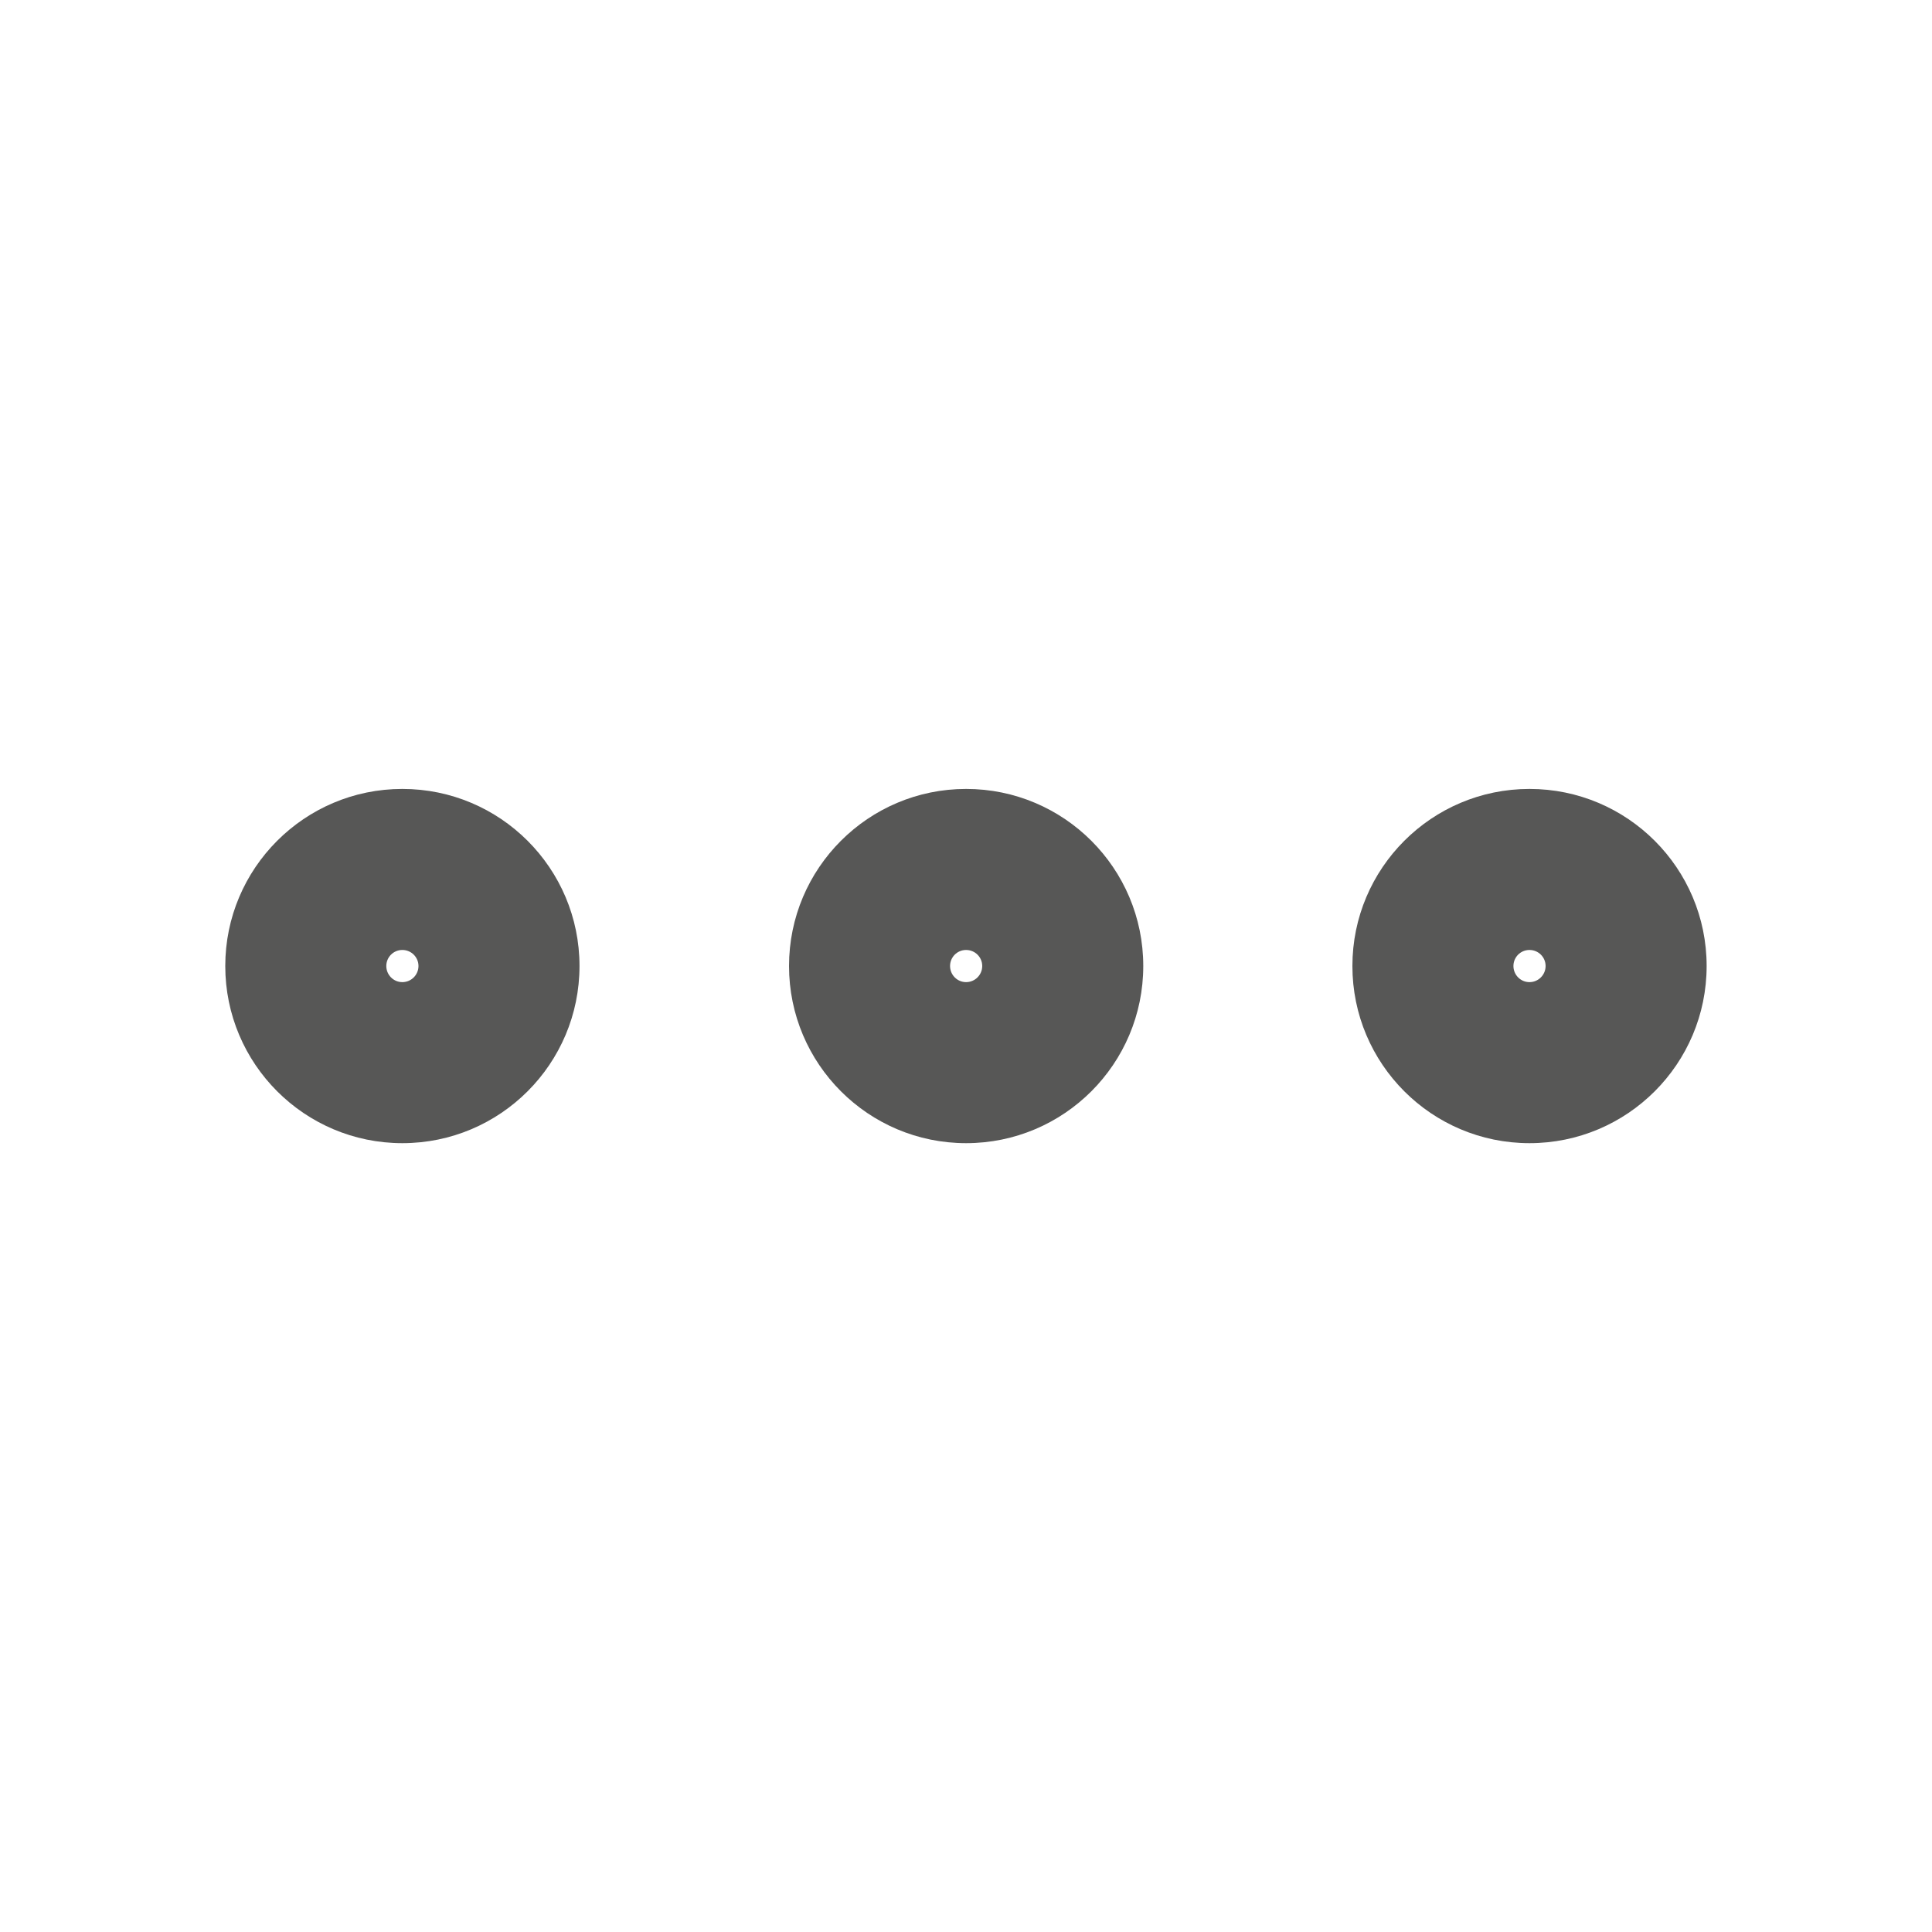 <svg width="20" height="20" viewBox="0 0 20 20" fill="none" xmlns="http://www.w3.org/2000/svg">
<path fill-rule="evenodd" clip-rule="evenodd" d="M4.332 10C4.332 10.092 4.257 10.167 4.165 10.167C4.073 10.167 3.999 10.092 3.999 10C3.999 9.908 4.073 9.834 4.165 9.834C4.257 9.834 4.332 9.908 4.332 10ZM4.165 8.167C3.153 8.167 2.332 8.988 2.332 10C2.332 11.013 3.153 11.834 4.165 11.834C5.178 11.834 5.999 11.013 5.999 10C5.999 8.988 5.178 8.167 4.165 8.167ZM10.001 10.167C10.093 10.167 10.168 10.092 10.168 10C10.168 9.908 10.093 9.834 10.001 9.834C9.909 9.834 9.835 9.908 9.835 10C9.835 10.092 9.909 10.167 10.001 10.167ZM8.168 10C8.168 8.988 8.989 8.167 10.001 8.167C11.014 8.167 11.835 8.988 11.835 10C11.835 11.013 11.014 11.834 10.001 11.834C8.989 11.834 8.168 11.013 8.168 10ZM15.833 10.167C15.925 10.167 16 10.092 16 10C16 9.908 15.925 9.834 15.833 9.834C15.741 9.834 15.667 9.908 15.667 10C15.667 10.092 15.741 10.167 15.833 10.167ZM14 10C14 8.988 14.821 8.167 15.833 8.167C16.846 8.167 17.667 8.988 17.667 10C17.667 11.013 16.846 11.834 15.833 11.834C14.821 11.834 14 11.013 14 10Z" fill="#575756"/>
</svg>
